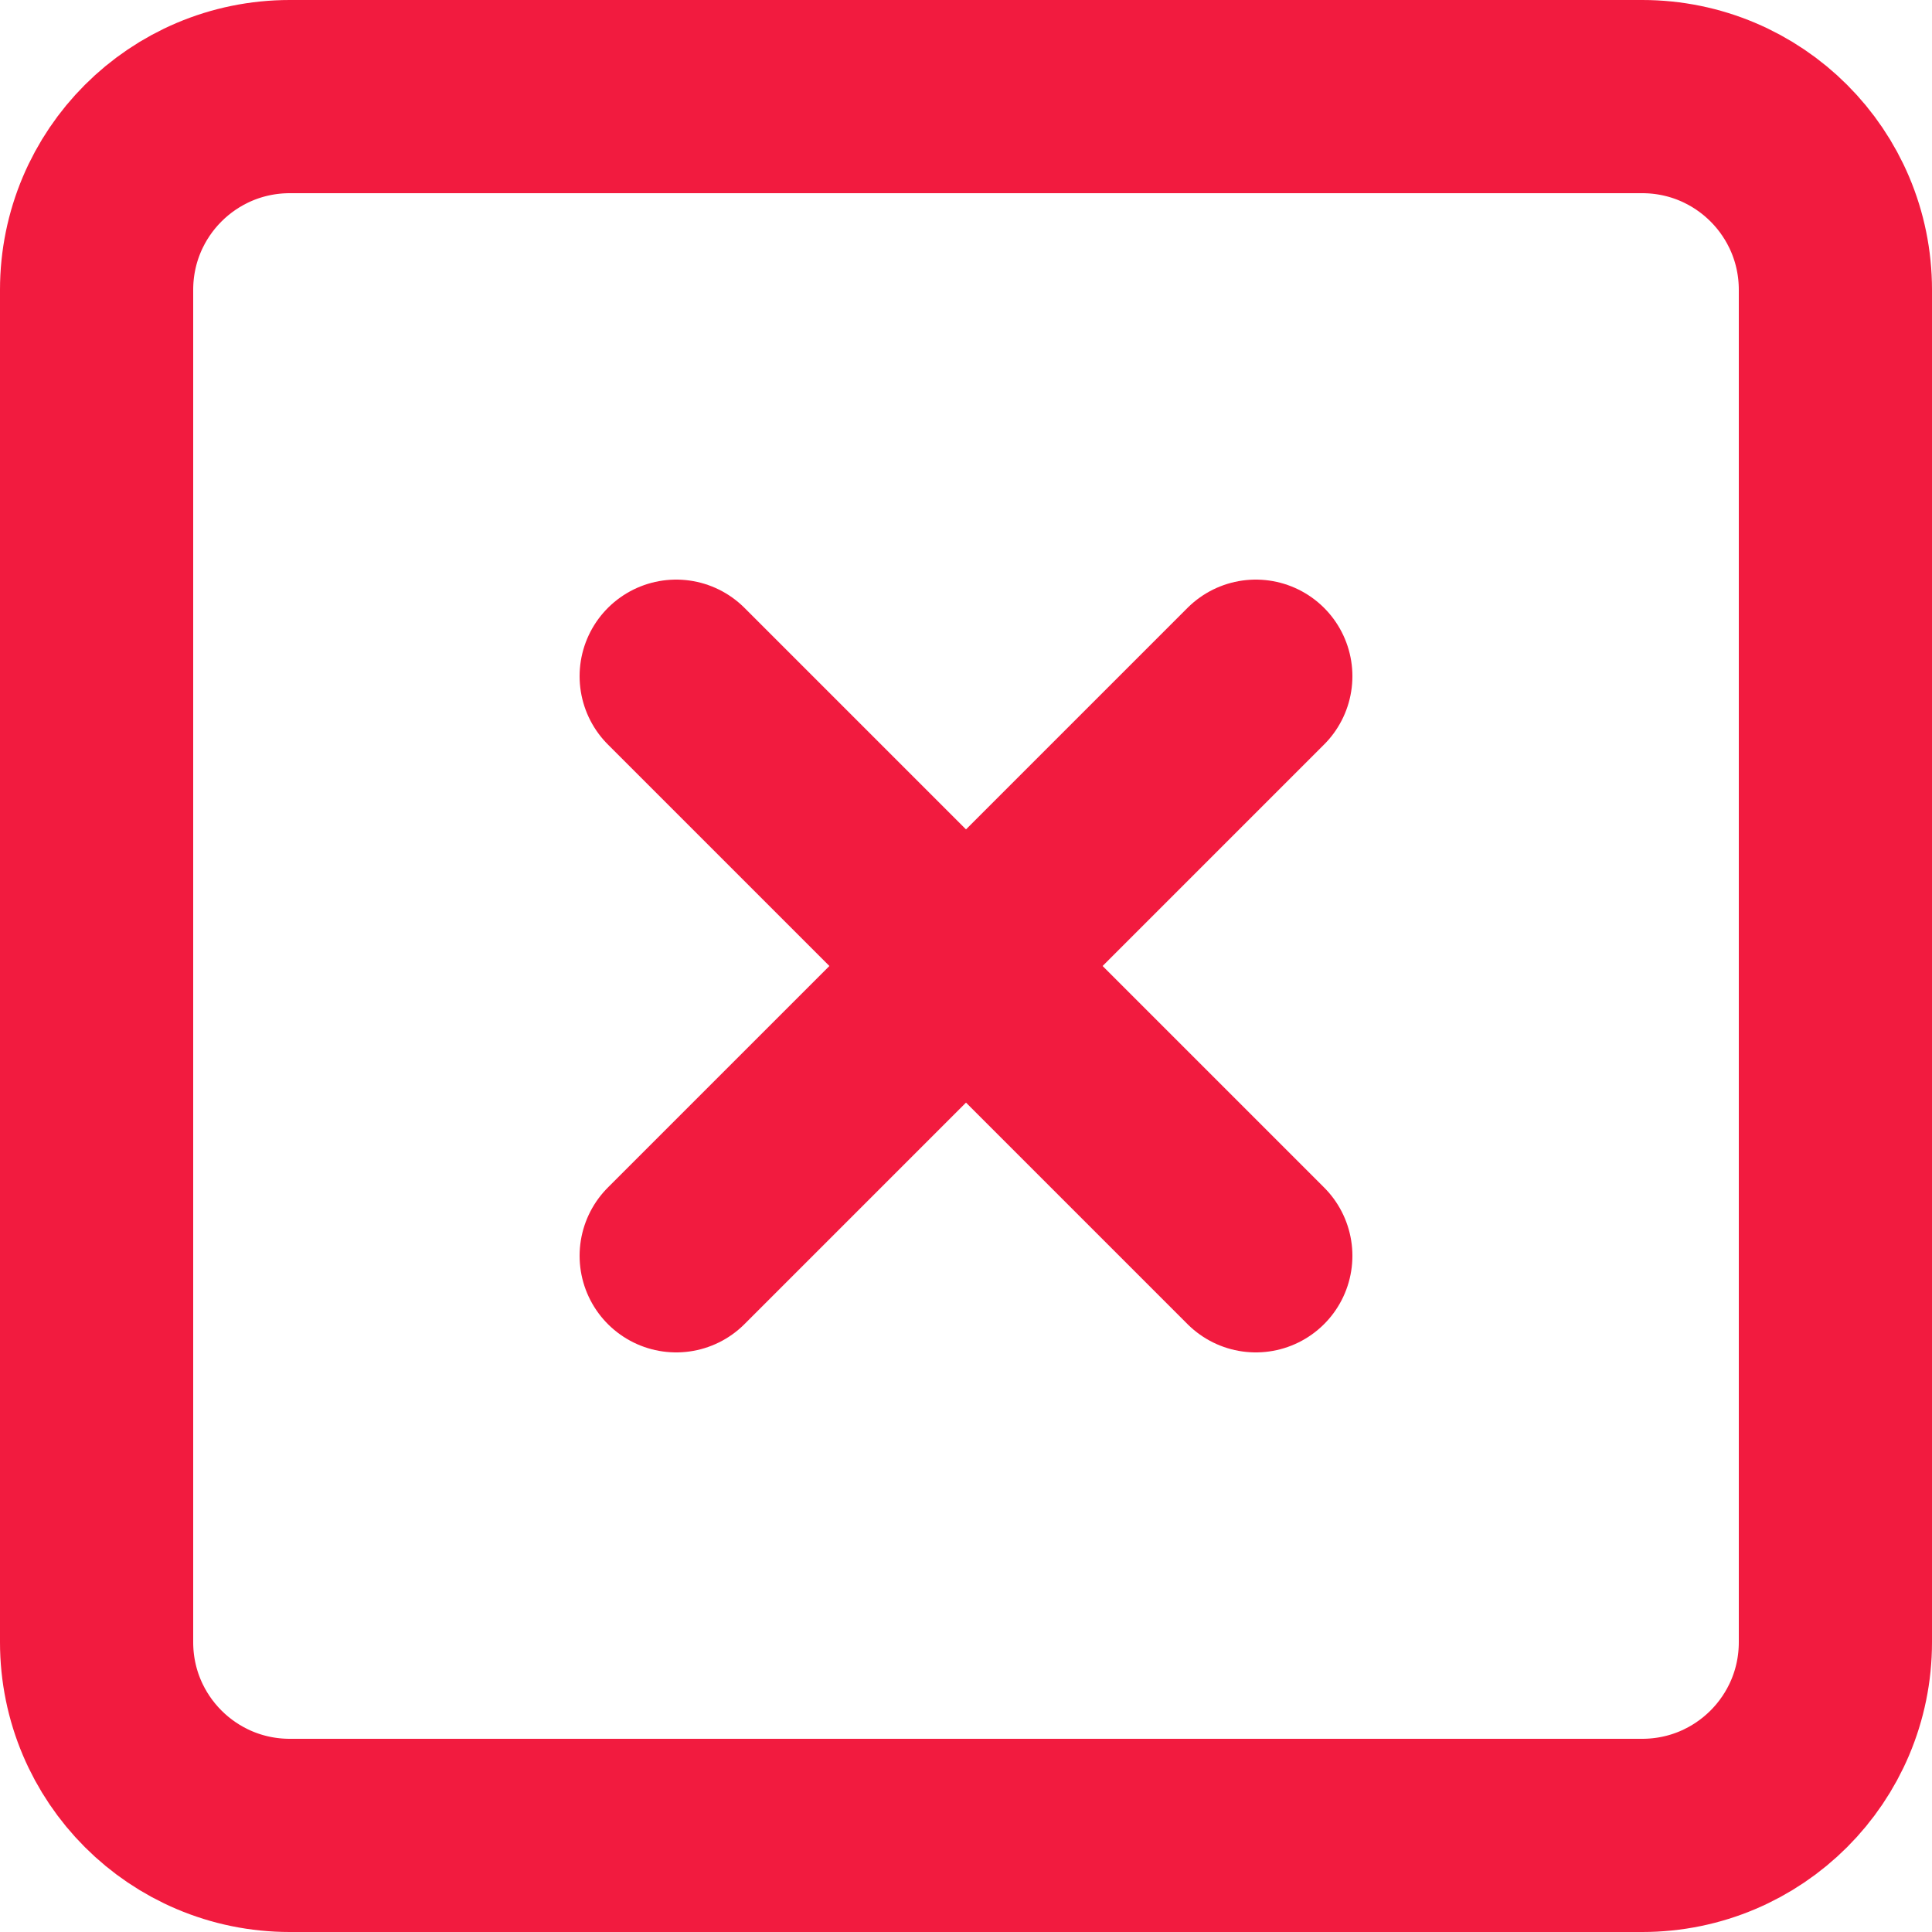 <svg width="20" height="20" viewBox="0 0 20 20" fill="none" xmlns="http://www.w3.org/2000/svg">
<path fill-rule="evenodd" clip-rule="evenodd" d="M1 3C1 1.895 1.895 1 3 1H17C18.105 1 19 1.895 19 3V17C19 18.105 18.105 19 17 19H3C1.895 19 1 18.105 1 17V3Z" stroke="#F21B3F" stroke-width="2" stroke-linecap="round" stroke-linejoin="round"/>
<path d="M7 7L13 13" stroke="#F21B3F" stroke-width="2" stroke-linecap="round" stroke-linejoin="round"/>
<path d="M13 7L7 13" stroke="#F21B3F" stroke-width="2" stroke-linecap="round" stroke-linejoin="round"/>
</svg>
